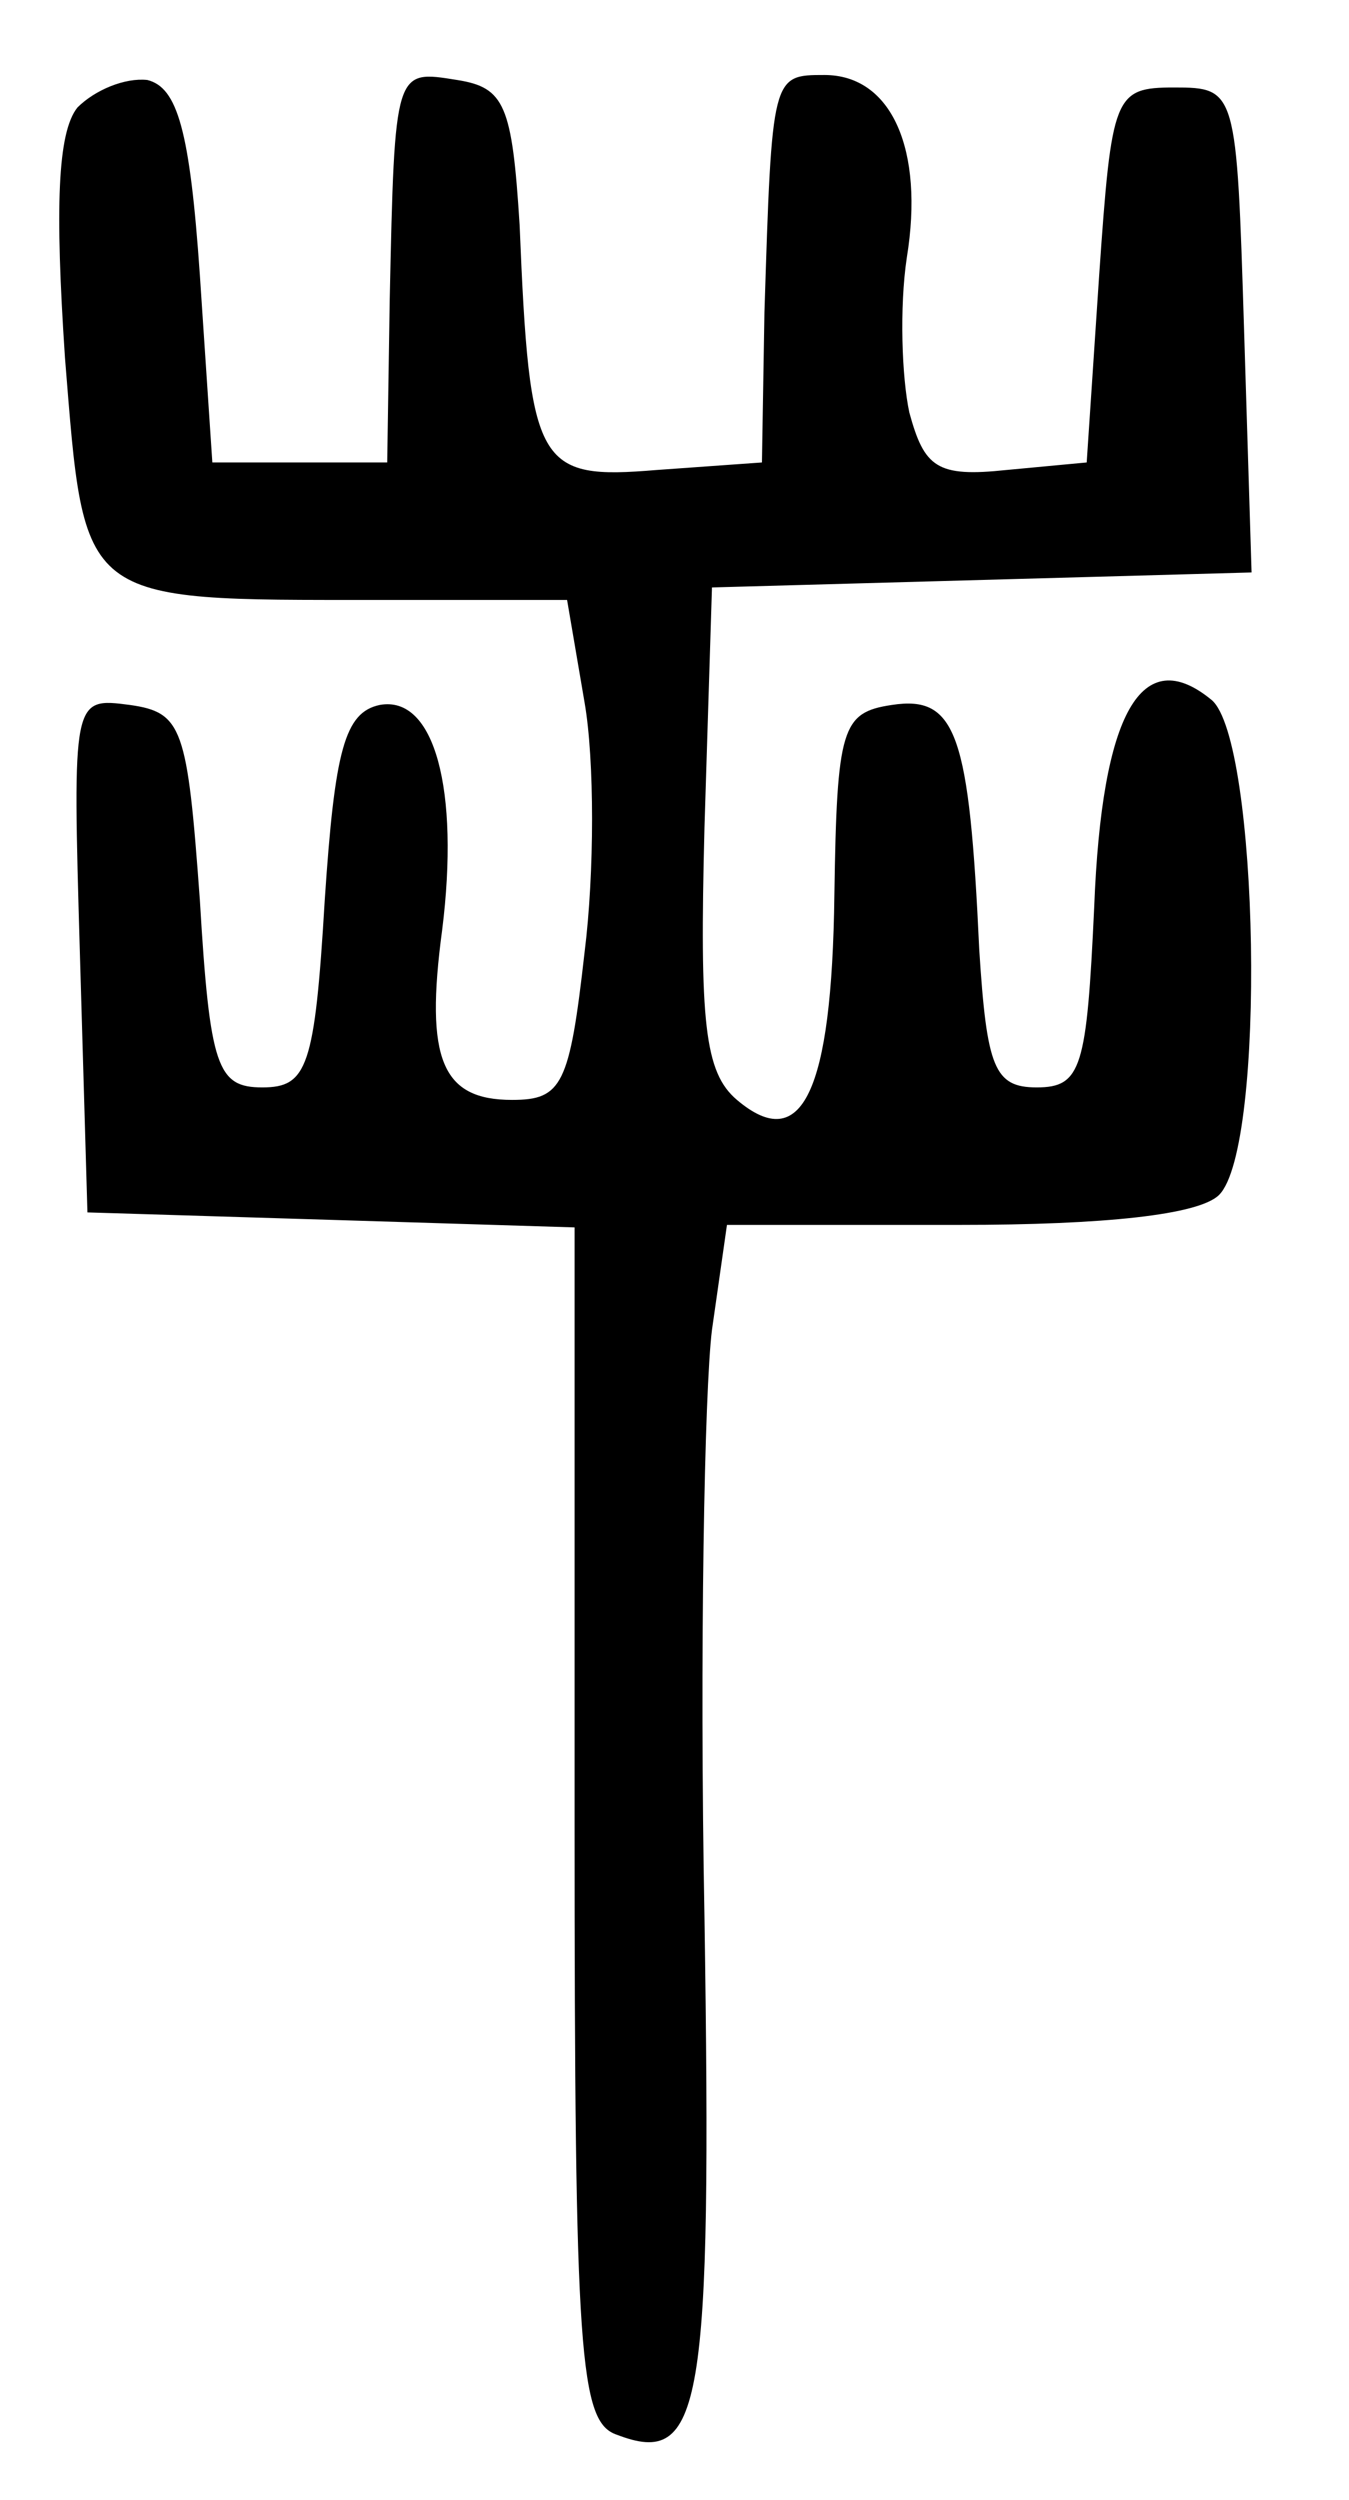 <?xml version="1.0" standalone="no"?>
<!DOCTYPE svg PUBLIC "-//W3C//DTD SVG 20010904//EN"
 "http://www.w3.org/TR/2001/REC-SVG-20010904/DTD/svg10.dtd">
<svg version="1.0" xmlns="http://www.w3.org/2000/svg"
 width="54pt" height="100pt" viewBox="0 0 54 100"
 preserveAspectRatio="xMidYMid meet">
<g transform="translate(0,100) scale(0.1,-0.1)"
fill="#000000" stroke="none">
<path d="M31 957 c-8 -10 -9 -40 -5 -100 8 -99 5 -97 125 -97 l76 0 7 -41 c4
-23 4 -68 0 -100 -6 -53 -9 -59 -29 -59 -28 0 -35 16 -28 68 7 56 -3 94 -25
90 -14 -3 -18 -18 -22 -78 -4 -67 -7 -75 -25 -75 -18 0 -21 8 -25 75 -5 69 -7
75 -28 78 -23 3 -23 3 -20 -100 l3 -103 98 -3 97 -3 0 -238 c0 -214 2 -240 17
-245 34 -13 38 10 35 207 -2 106 0 211 3 235 l6 42 93 0 c58 0 96 4 104 12 19
19 16 182 -3 198 -28 23 -44 -5 -47 -83 -3 -64 -5 -72 -23 -72 -17 0 -20 8
-23 55 -4 86 -9 102 -35 98 -20 -3 -22 -9 -23 -76 -1 -79 -13 -104 -39 -82
-13 11 -15 31 -13 109 l3 96 108 3 108 3 -3 97 c-3 96 -3 97 -28 97 -24 0 -25
-3 -30 -75 l-5 -75 -32 -3 c-28 -3 -33 1 -39 23 -3 14 -4 42 -1 62 7 43 -6 73
-33 73 -21 0 -21 0 -24 -95 l-1 -60 -42 -3 c-48 -4 -51 1 -55 98 -3 48 -6 55
-25 58 -25 4 -25 5 -27 -88 l-1 -65 -35 0 -35 0 -5 75 c-4 58 -9 75 -21 78 -9
1 -21 -4 -28 -11z"/>
</g>
</svg>
